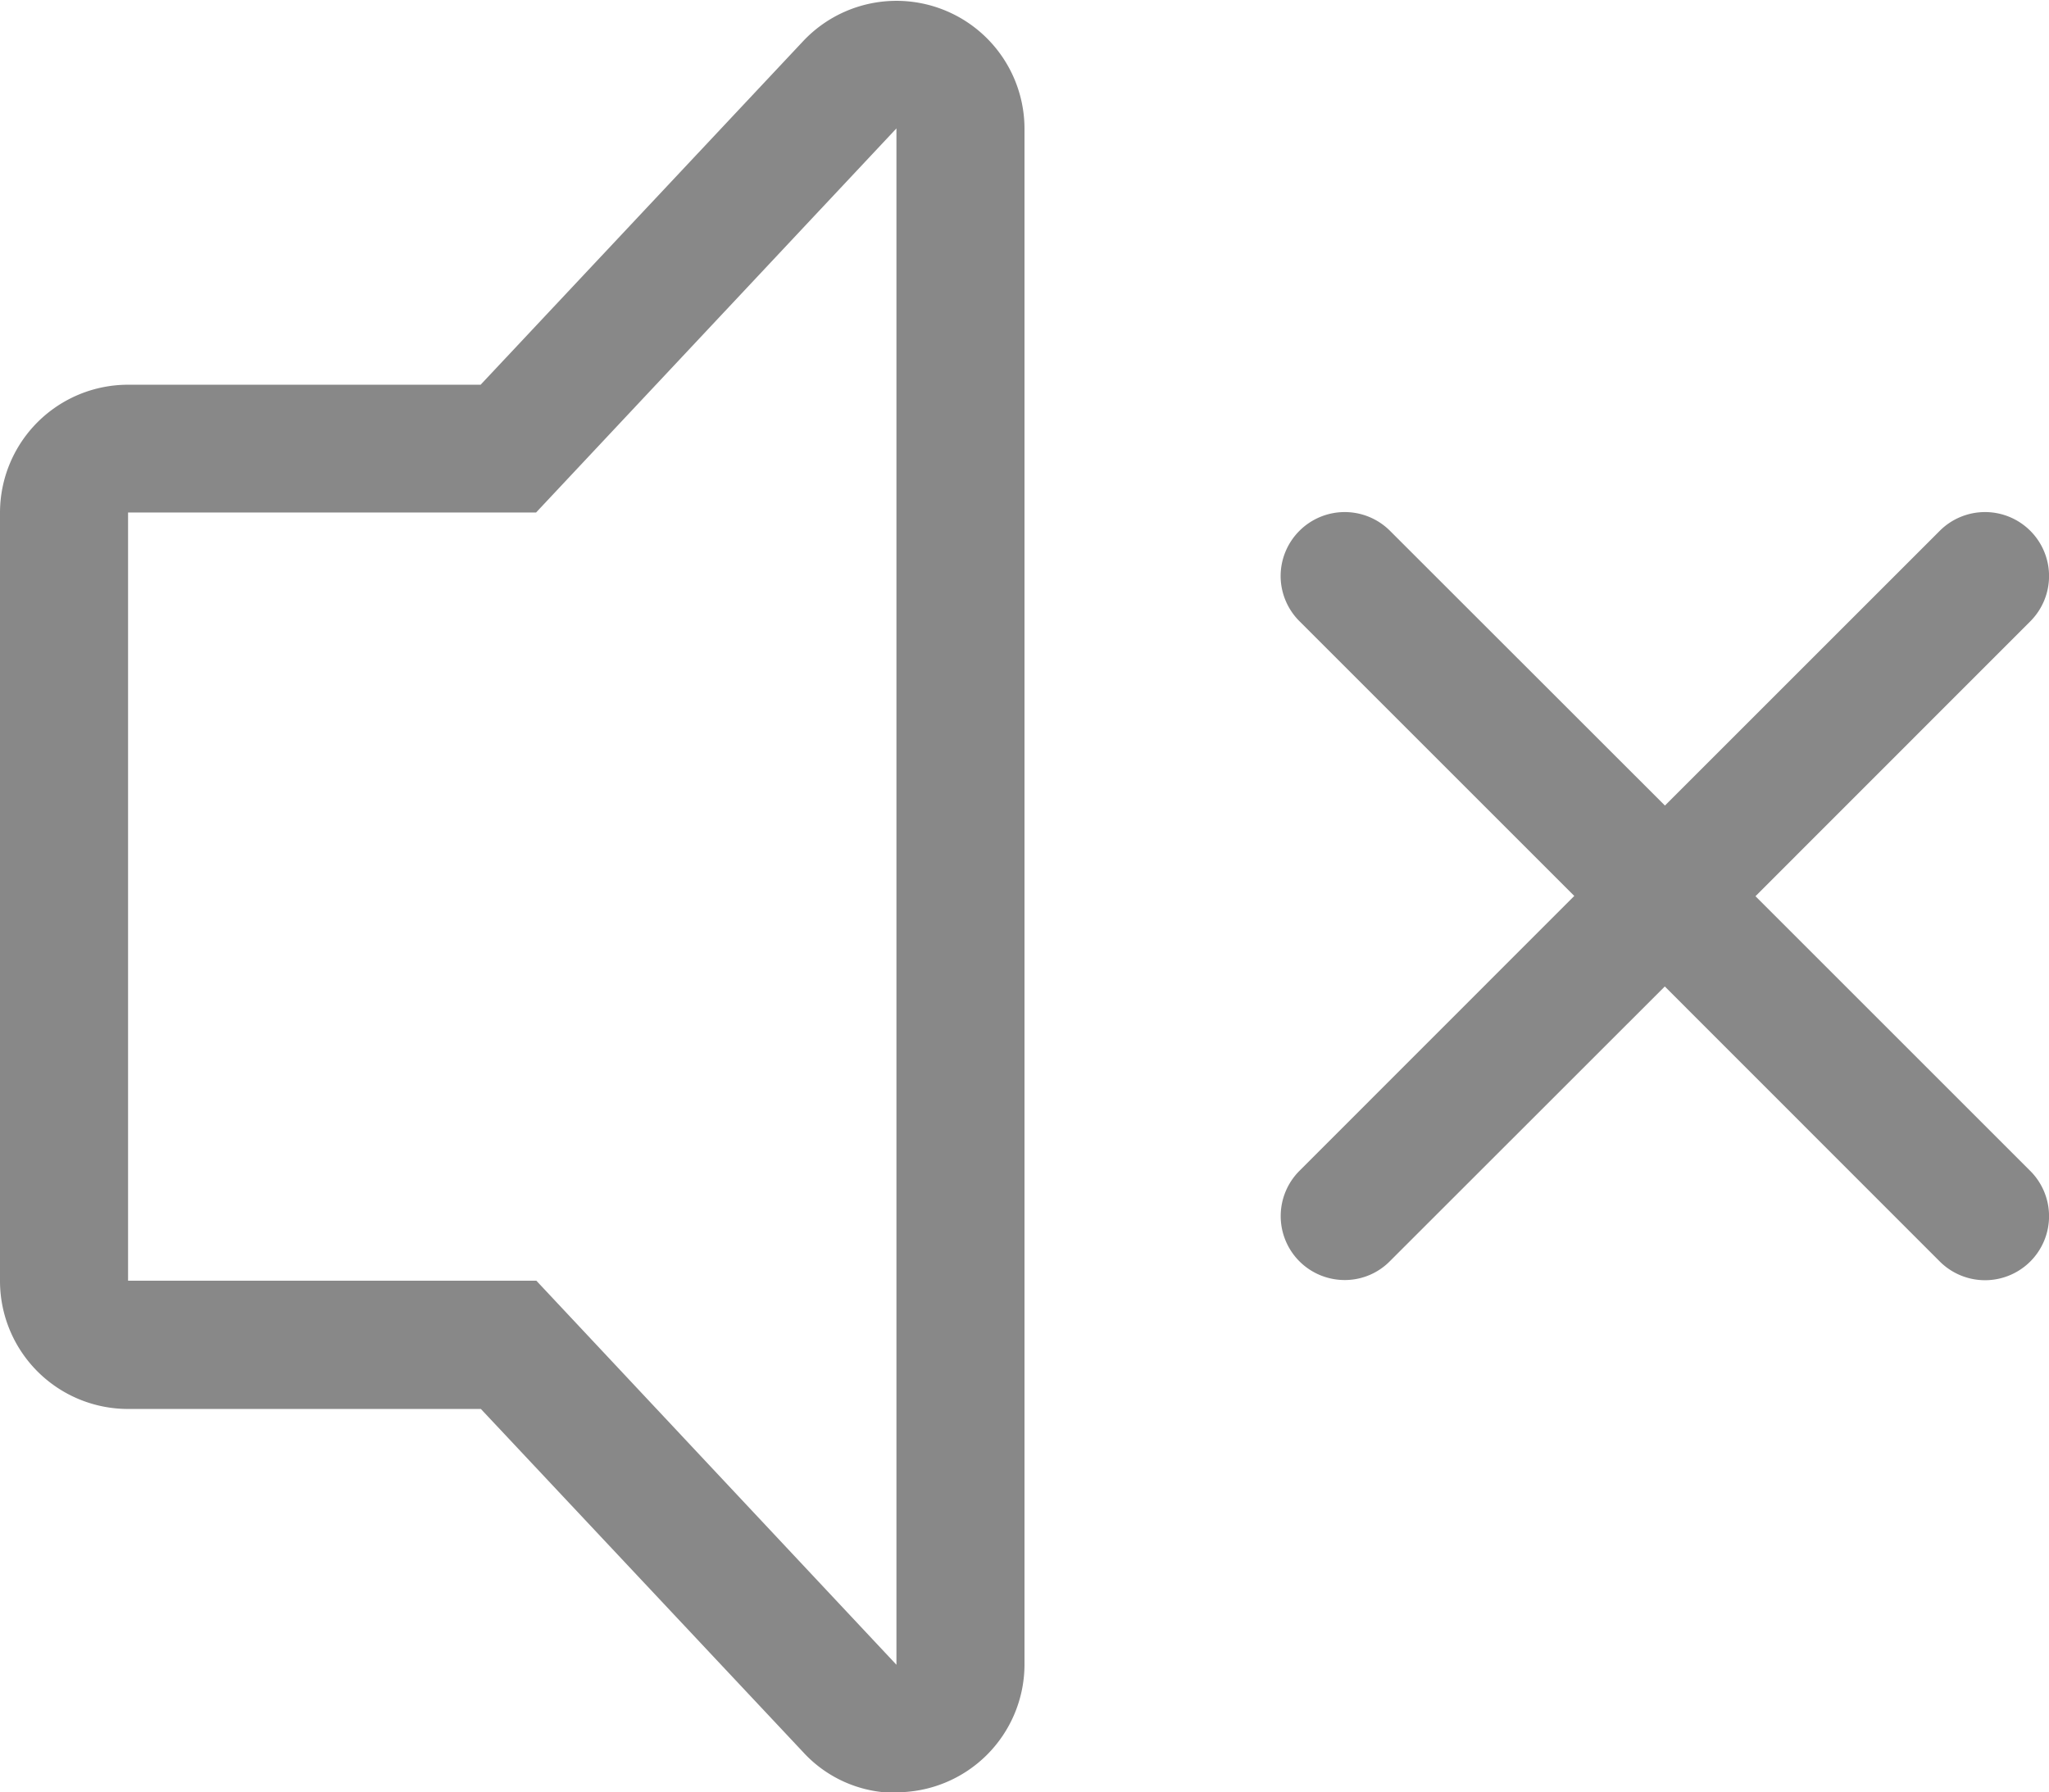 <svg xmlns="http://www.w3.org/2000/svg" width="16" height="13.998" viewBox="0 0 16 13.998">
  <g id="_1x_volume" data-name="@1x volume" transform="translate(-970 -97)">
    <path id="mute" d="M-1365.853-37.148a.5.5,0,0,1,0-.707l2.146-2.147-2.146-2.146A.5.5,0,0,1-1366-42.5a.5.5,0,0,1,.147-.354.5.5,0,0,1,.707,0l2.147,2.146,2.146-2.146a.5.5,0,0,1,.707,0,.5.5,0,0,1,0,.707L-1362.292-40l2.146,2.146a.5.5,0,0,1,0,.707.5.5,0,0,1-.707,0L-1363-39.295l-2.147,2.146a.494.494,0,0,1-.353.147A.5.5,0,0,1-1365.853-37.148Z" transform="translate(2346 144)" fill="#888"/>
    <path id="vol" d="M-1343,14.516V2.523h0l-2.814,3H-1349v6h3.188l2.812,3m-.008,1a.978.978,0,0,1-.721-.318l-2.516-2.68H-1349a1,1,0,0,1-1-1v-6a1,1,0,0,1,1-1h2.753l2.518-2.683a1,1,0,0,1,1.729.685V14.517A1,1,0,0,1-1343.007,15.519Z" transform="translate(2320 95.48)" fill="#888"/>
  </g>
</svg>
